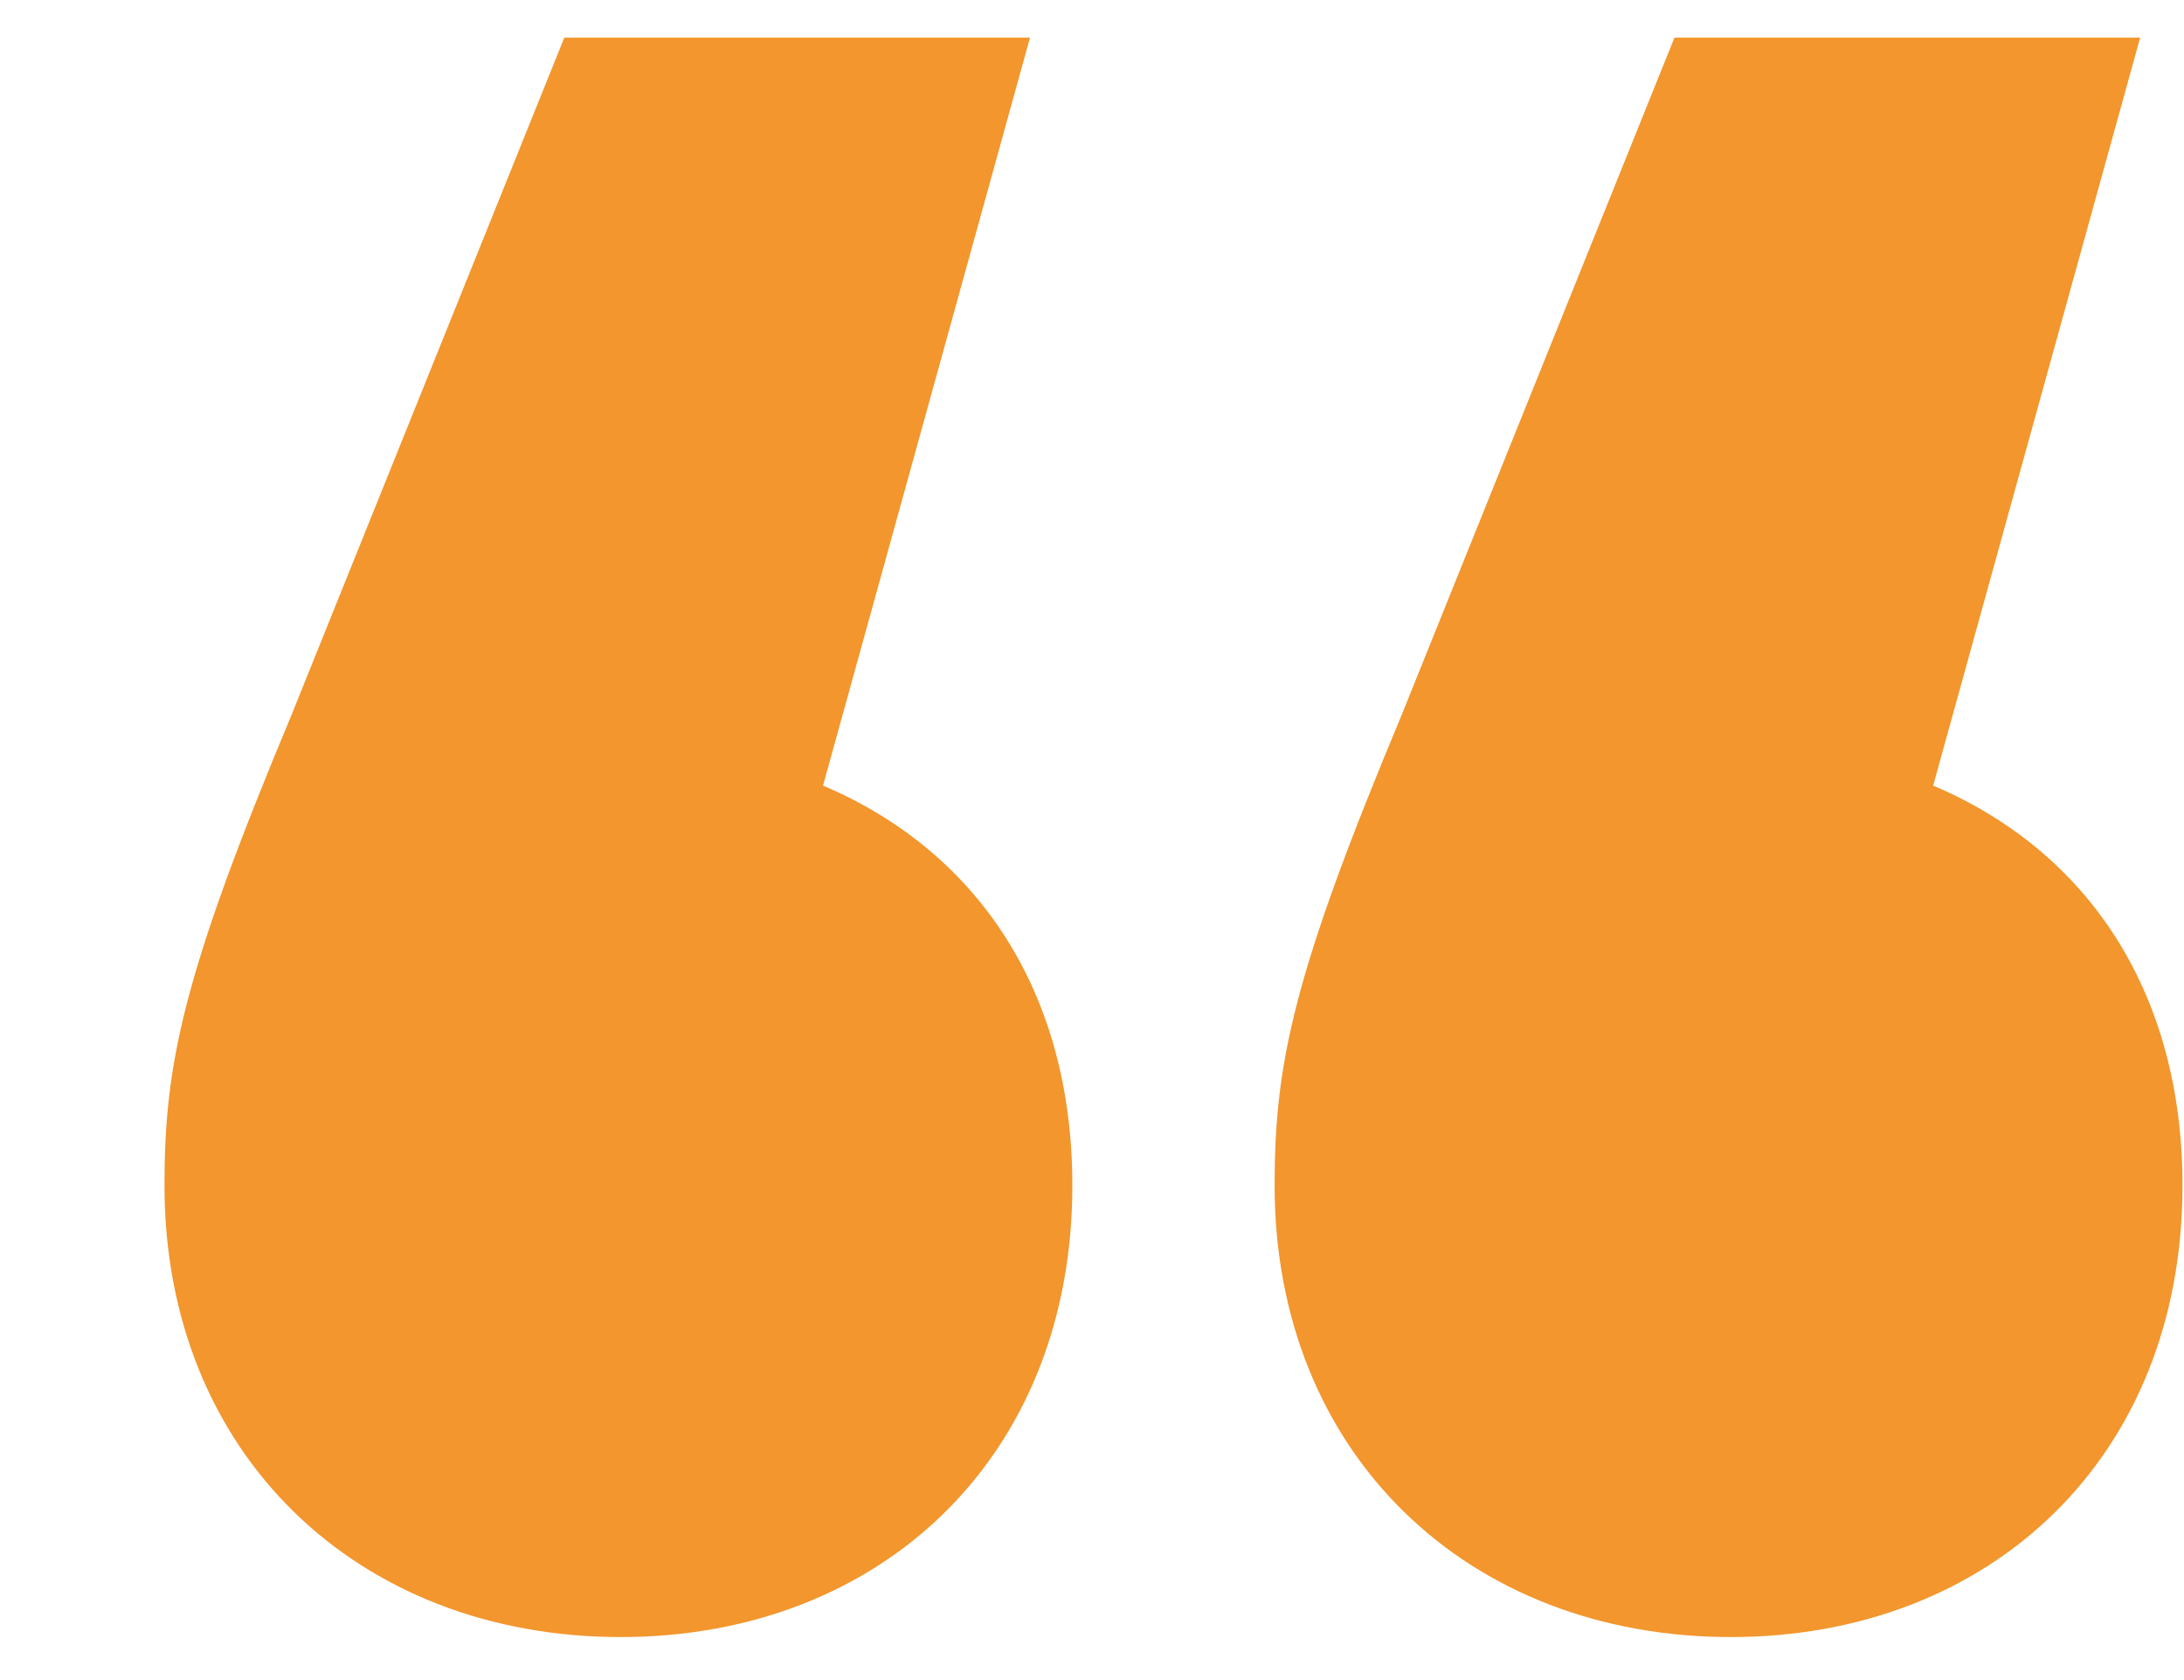 <svg width="13" height="10" viewBox="0 0 13 10" fill="none" xmlns="http://www.w3.org/2000/svg">
<path d="M4.899 4.676L6.131 0.224H3.359L1.735 4.256C1.091 5.796 0.979 6.328 0.979 7.056C0.979 8.652 2.127 9.744 3.695 9.744C5.235 9.744 6.383 8.68 6.383 7.056C6.383 5.908 5.823 5.068 4.899 4.676ZM11.507 4.676L12.739 0.224H9.967L8.343 4.256C7.699 5.796 7.587 6.328 7.587 7.056C7.587 8.652 8.735 9.744 10.303 9.744C11.843 9.744 12.991 8.68 12.991 7.056C12.991 5.908 12.431 5.068 11.507 4.676Z" fill="#F2962D"/>
</svg>
